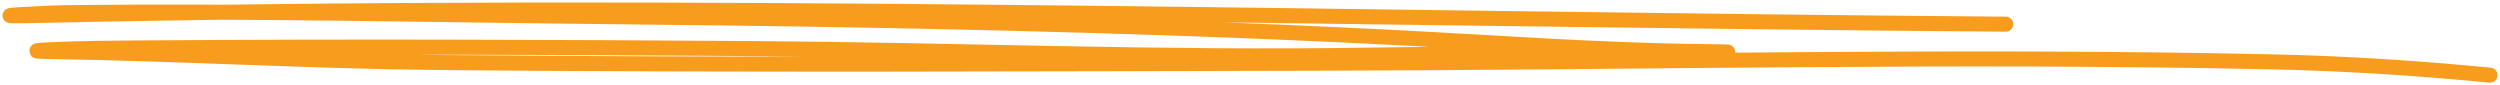 <svg width="499" height="17" viewBox="0 0 499 17" fill="none" xmlns="http://www.w3.org/2000/svg">
<path d="M400.346 4.828C269.445 3.815 138.299 0.219 7.463 3.089C-6.353 3.392 10.014 2.56 13.169 2.524C50.037 2.103 87.3 2.984 124.142 3.35C174.84 3.853 225.397 4.84 275.724 7.349C297.189 8.419 318.701 10.078 340.384 10.305C362.795 10.54 295.549 10.628 273.151 11.001C232.338 11.68 191.456 9.984 150.655 9.697C109.872 9.409 68.949 9.281 28.159 9.566C22.056 9.609 16.472 9.643 10.484 9.914C4.098 10.203 9.112 10.279 10.819 10.305C36.53 10.7 61.954 12.236 87.785 12.479C146.649 13.033 205.663 12.74 264.537 12.609C327.412 12.47 390.767 10.966 453.595 12.348C468.42 12.674 482.756 13.616 497 15" stroke="#F89C1E" stroke-width="3" stroke-linecap="round"/>
</svg>
